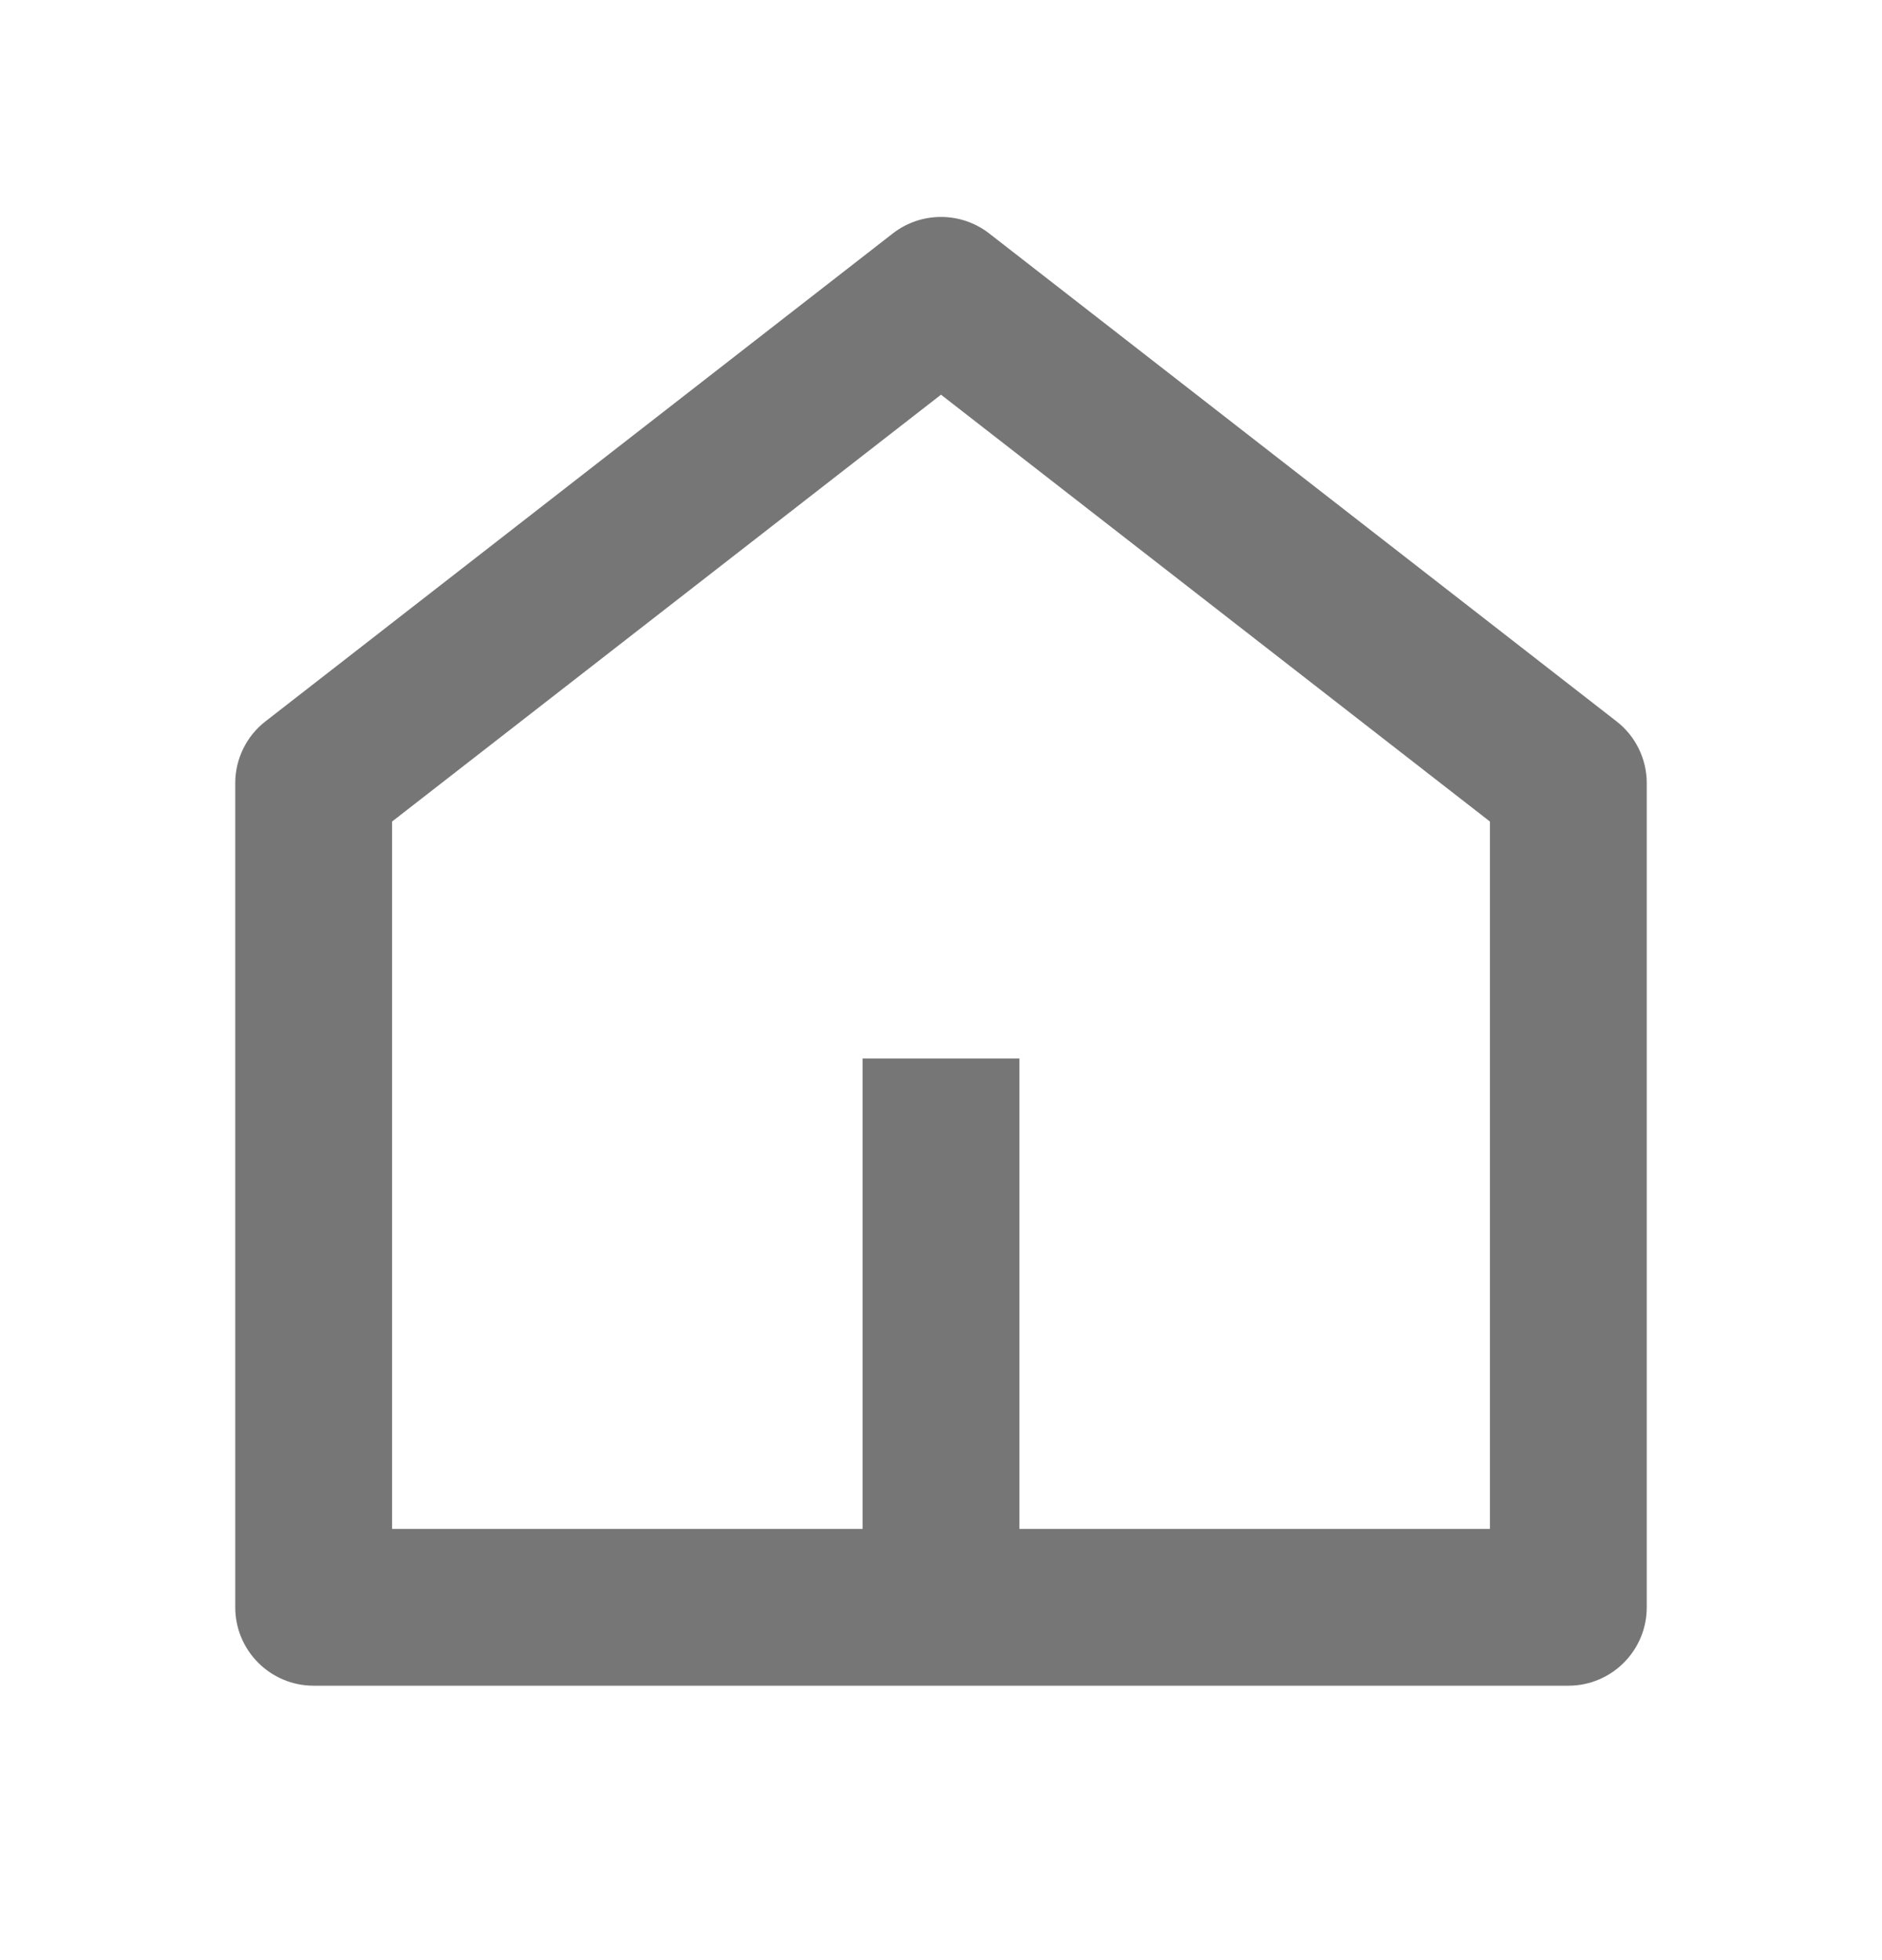 <svg width="24" height="25" viewBox="0 0 24 25" fill="none" xmlns="http://www.w3.org/2000/svg">
<path d="M13 19.5H19V10.478L12 5.034L5 10.478V19.5H11V13.5H13V19.5ZM21 20.5C21 21.052 20.552 21.5 20 21.5H4C3.448 21.5 3 21.052 3 20.5V9.989C3 9.68 3.142 9.389 3.386 9.2L11.386 2.977C11.747 2.697 12.253 2.697 12.614 2.977L20.614 9.2C20.858 9.389 21 9.68 21 9.989V20.5Z" fill="#767676"/>
</svg>
